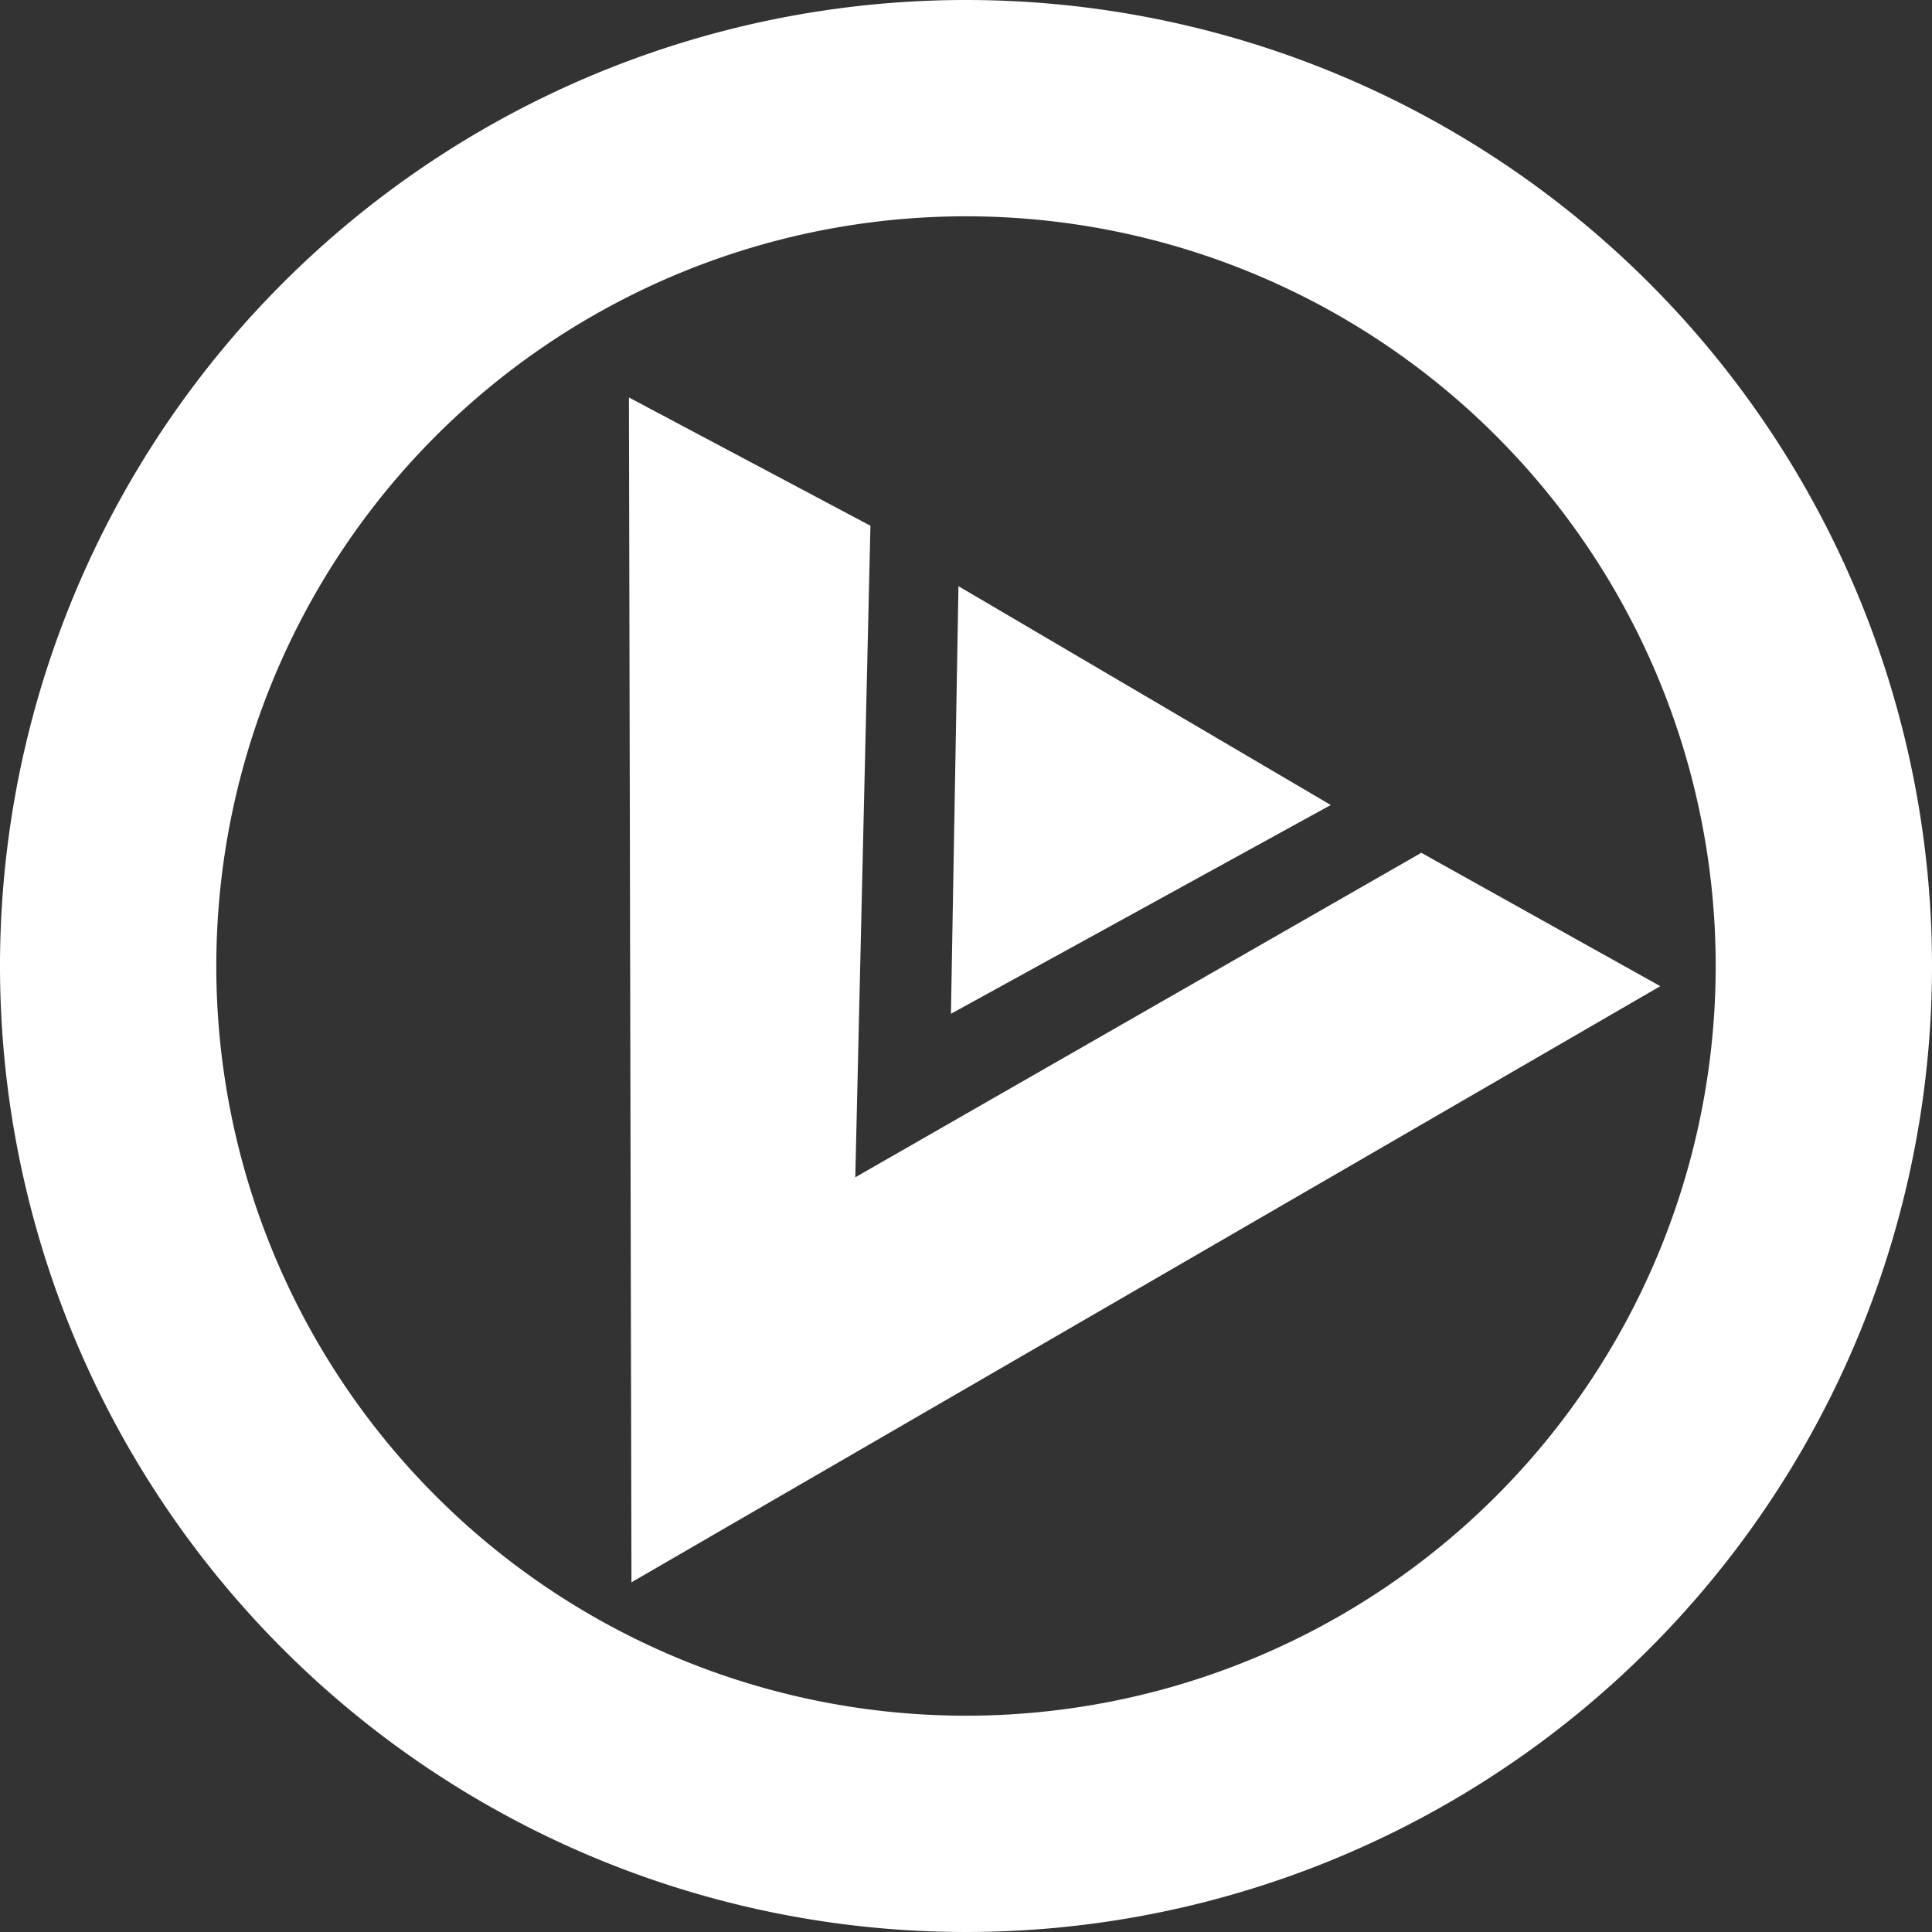 <svg id="site-logo" xmlns="http://www.w3.org/2000/svg" viewBox="0 0 192.48 192.48">
    <rect x="0" y="0" width="192.48" height="192.48" fill="#333333" stroke="none"/>
    <style> #site-logo { fill: #FFF; }</style>
    <path d="M148.54,46.64a96.24,96.24,0,1,0,96.24,96.24A96.24,96.24,0,0,0,148.54,46.64Zm0,170.93a74.69,74.69,0,1,1,74.69-74.69A74.69,74.69,0,0,1,148.54,217.57Z" transform="translate(-52.3 -46.64)"/>
    <polygon points="62.66 39.6 86.72 52.38 85.21 117.29 141.6 84.96 165.41 98.25 62.91 157.64 62.66 39.6"/>
    <polygon points="95.49 58.4 94.74 101 132.58 80.2 95.49 58.4"/>
</svg>